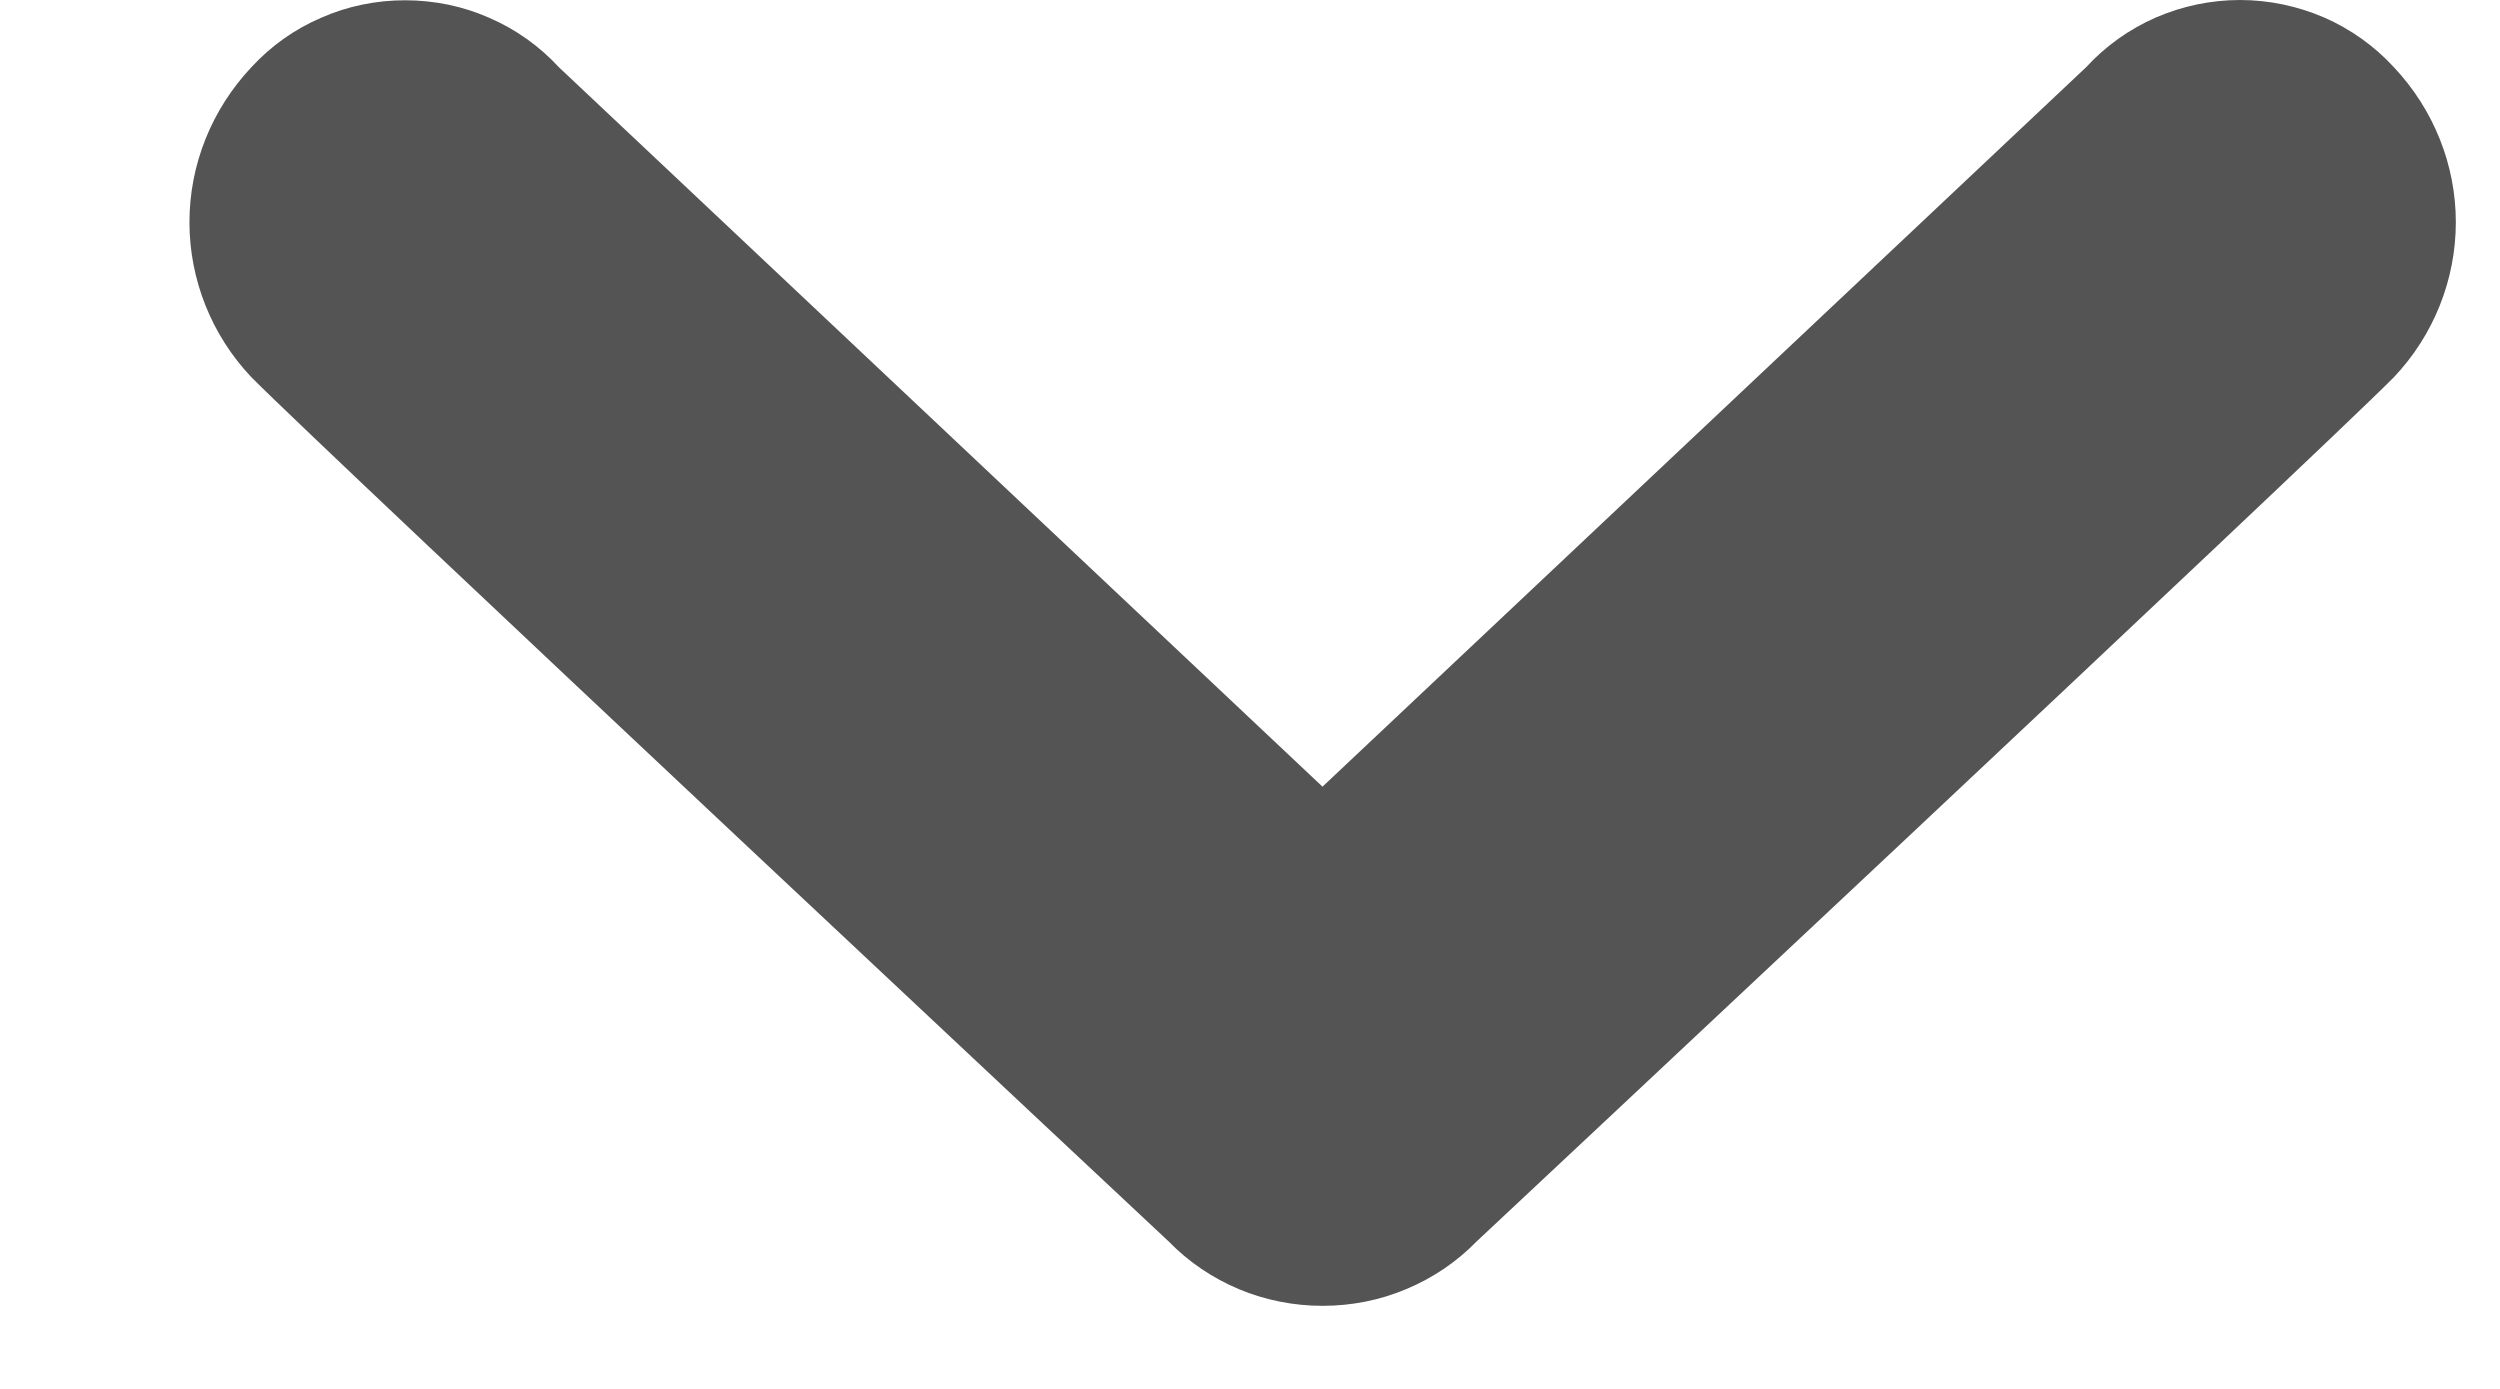 <svg width="9" height="5" viewBox="0 0 9 5" fill="none" xmlns="http://www.w3.org/2000/svg">
<path d="M8.618 1.358C8.331 1.647 5.316 4.469 5.316 4.469C5.244 4.543 5.158 4.601 5.062 4.641C4.967 4.681 4.865 4.701 4.761 4.701C4.658 4.701 4.556 4.681 4.46 4.641C4.365 4.601 4.279 4.543 4.207 4.469C4.207 4.469 1.191 1.646 0.905 1.358C0.762 1.207 0.682 1.007 0.682 0.8C0.682 0.593 0.762 0.394 0.905 0.242C0.975 0.166 1.06 0.105 1.156 0.064C1.251 0.022 1.354 0.001 1.458 0.001C1.563 0.001 1.666 0.022 1.761 0.064C1.856 0.105 1.942 0.166 2.012 0.242L4.761 2.832L7.51 0.242C7.58 0.166 7.665 0.105 7.761 0.063C7.856 0.022 7.959 -3.81522e-08 8.064 -3.36314e-08C8.168 -2.91105e-08 8.272 0.022 8.367 0.063C8.463 0.105 8.548 0.166 8.618 0.242C8.761 0.394 8.841 0.593 8.841 0.8C8.841 1.007 8.761 1.207 8.618 1.358Z" fill="#545454"/>
</svg>
